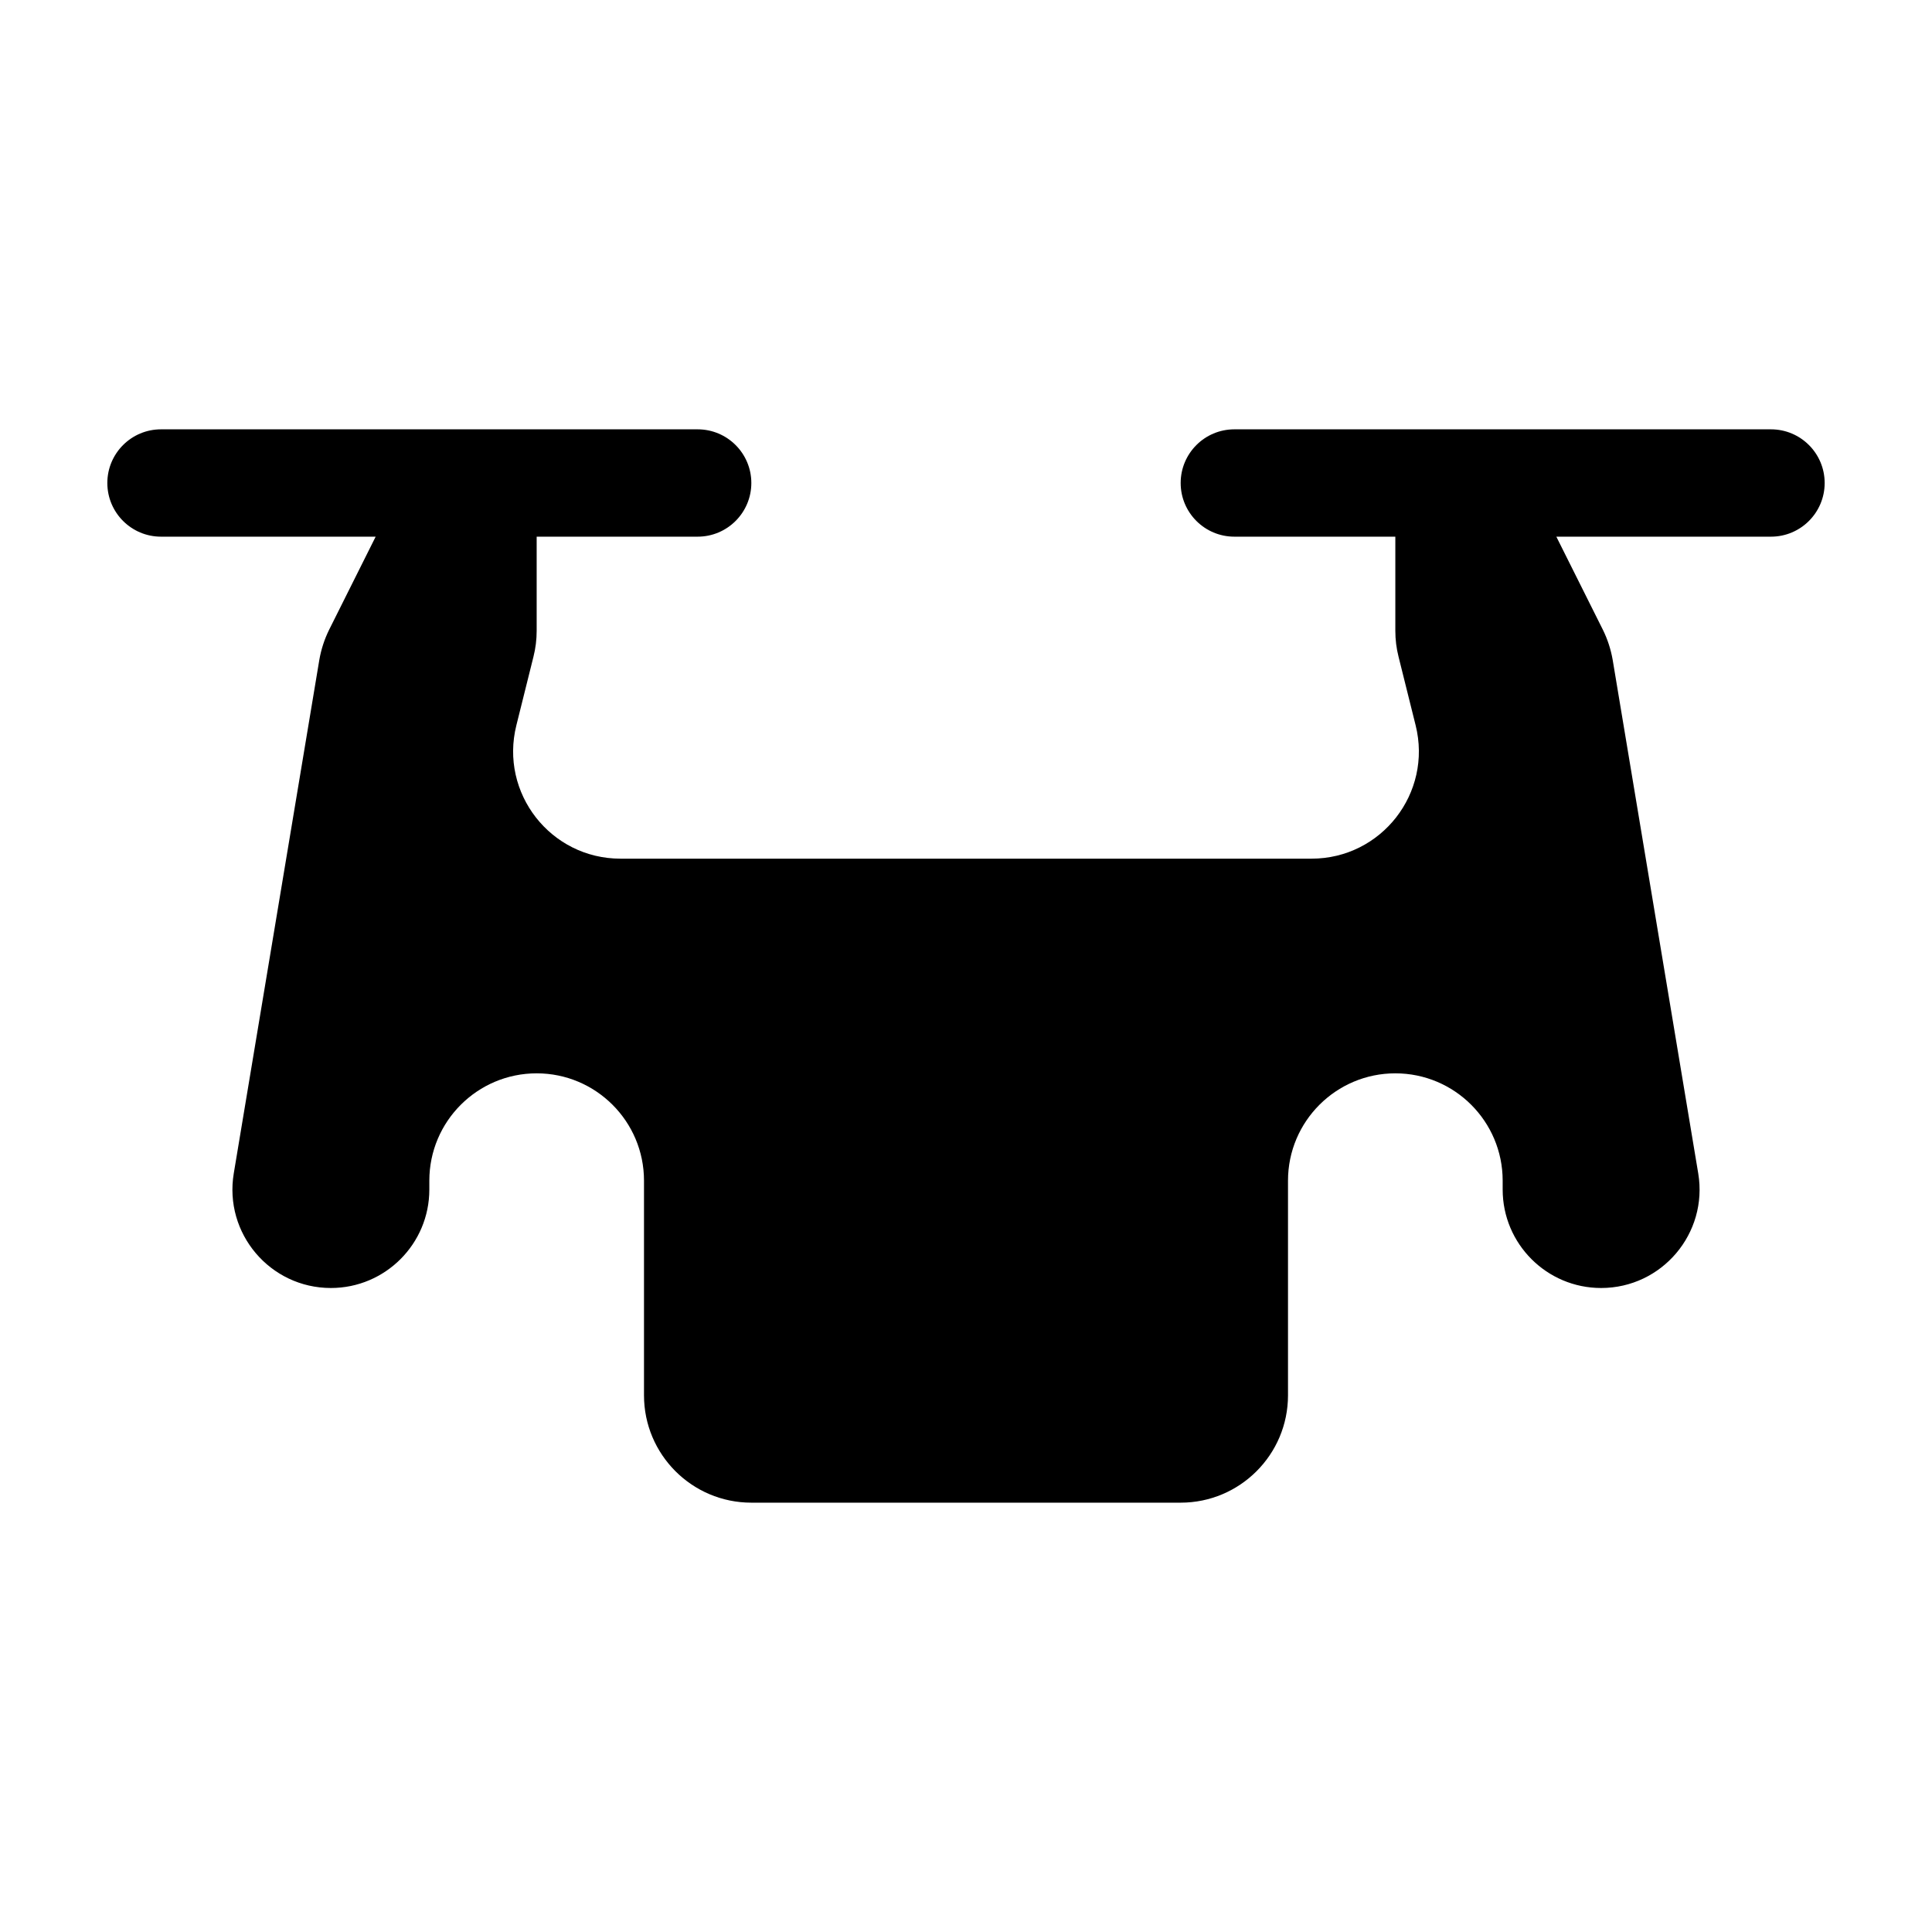 <?xml version="1.0" encoding="UTF-8" standalone="yes"?>
<svg viewBox="0 0 18 18" xmlns="http://www.w3.org/2000/svg">
  <path d="M6.5 4C6.776 4 7 4.224 7 4.5C7 4.776 6.776 5 6.5 5H5V5.877C5 5.959 4.99 6.04 4.97 6.119L4.811 6.757C4.653 7.389 5.13 8 5.781 8H12.219C12.87 8 13.347 7.389 13.189 6.757L13.03 6.119C13.01 6.04 13 5.959 13 5.877V5H11.5C11.224 5 11 4.776 11 4.5C11 4.224 11.224 4 11.5 4L16.5 4C16.776 4 17 4.224 17 4.5C17 4.776 16.776 5 16.5 5H14.5L14.933 5.866C14.977 5.955 15.008 6.05 15.025 6.148L15.822 10.932C15.915 11.491 15.484 12 14.917 12C14.411 12 14 11.589 14 11.083V11C14 10.448 13.552 10 13 10C12.448 10 12 10.448 12 11V13C12 13.552 11.552 14 11 14H7C6.448 14 6 13.552 6 13V11C6 10.448 5.552 10 5 10C4.448 10 4 10.448 4 11V11.083C4 11.589 3.589 12 3.083 12C2.516 12 2.085 11.491 2.178 10.932L2.975 6.148C2.992 6.05 3.023 5.955 3.067 5.866L3.5 5H1.5C1.224 5 1 4.776 1 4.5C1 4.224 1.224 4 1.5 4L6.5 4Z"/>
</svg>